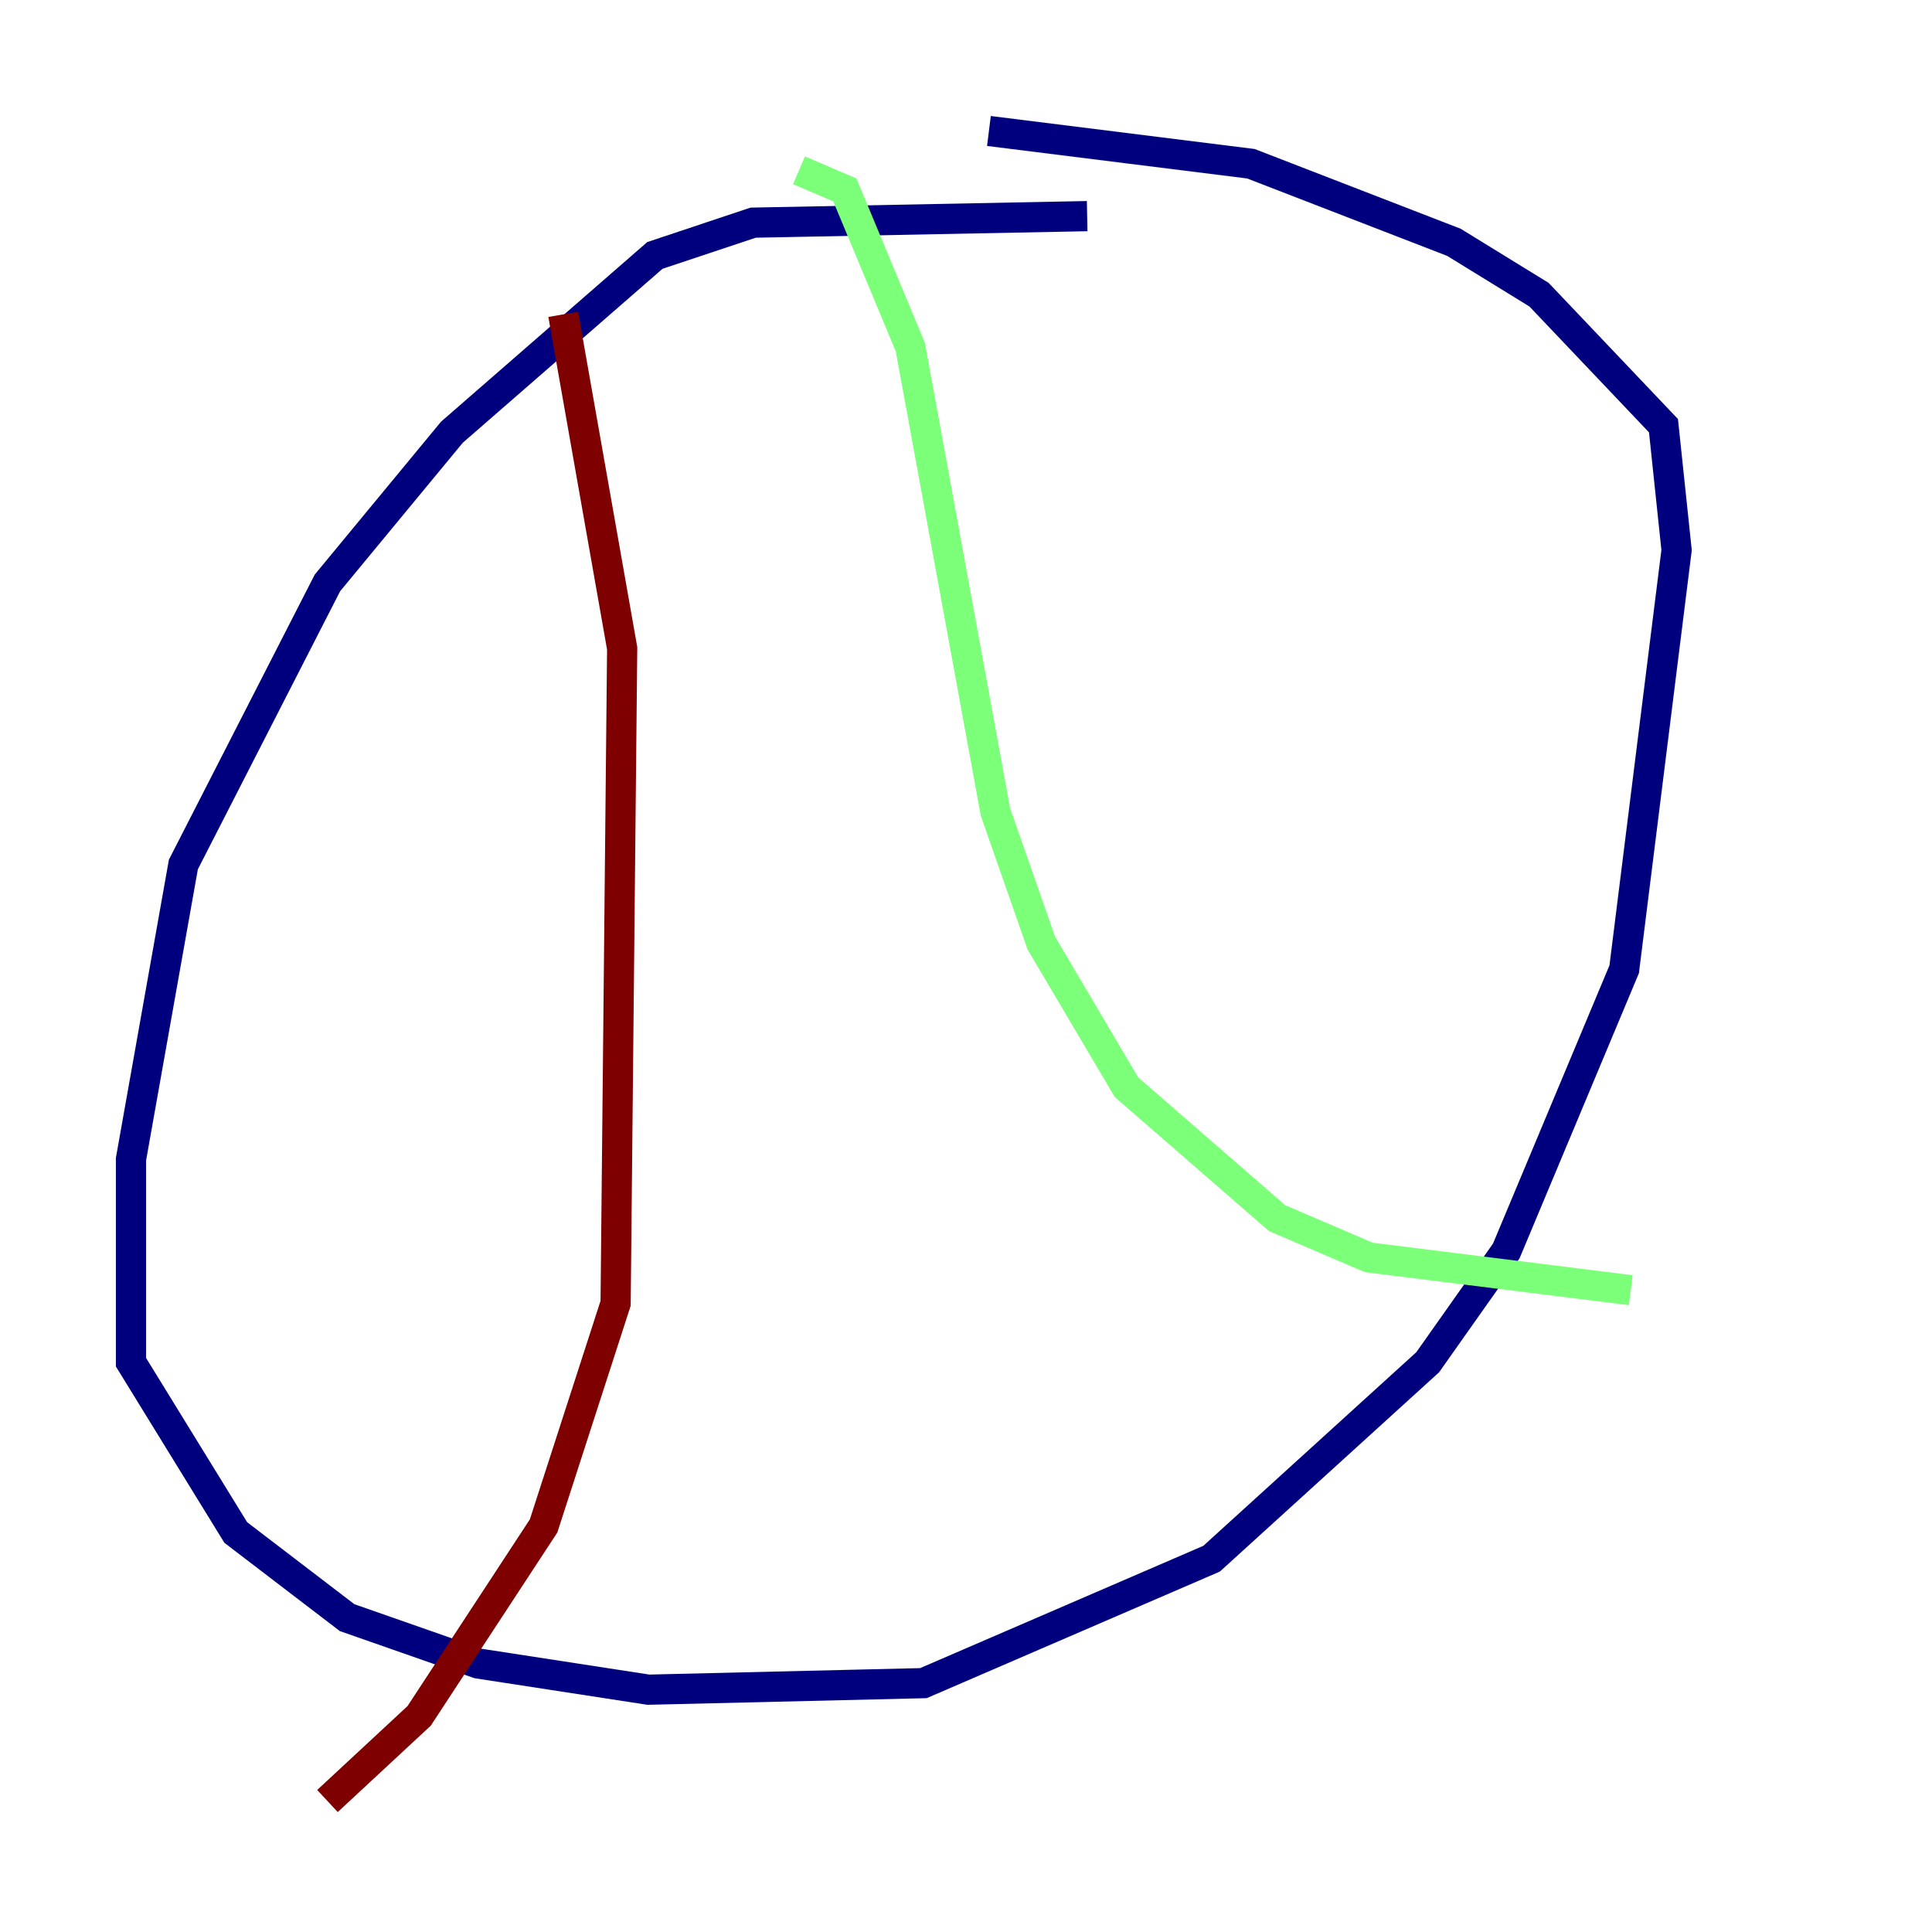 <?xml version="1.0" encoding="utf-8" ?>
<svg baseProfile="tiny" height="128" version="1.2" viewBox="0,0,128,128" width="128" xmlns="http://www.w3.org/2000/svg" xmlns:ev="http://www.w3.org/2001/xml-events" xmlns:xlink="http://www.w3.org/1999/xlink"><defs /><polyline fill="none" points="72.027,14.319 49.898,14.752 43.39,16.922 29.939,28.637 21.695,38.617 12.149,57.275 8.678,76.8 8.678,90.251 15.62,101.532 22.997,107.173 31.675,110.21 42.956,111.946 61.18,111.512 80.271,103.268 94.59,90.251 99.797,82.875 107.607,64.217 111.078,36.447 110.21,28.203 101.966,19.525 96.325,16.054 82.875,10.848 65.519,8.678" stroke="#00007f" stroke-width="2" /><polyline fill="none" points="52.936,11.281 55.973,12.583 60.312,22.997 65.953,53.803 68.99,62.481 74.63,72.027 84.61,80.705 90.685,83.308 108.041,85.478" stroke="#7cff79" stroke-width="2" /><polyline fill="none" points="37.315,20.827 41.22,42.956 40.786,86.346 36.014,101.098 27.77,113.681 21.695,119.322" stroke="#7f0000" stroke-width="2" /></svg>